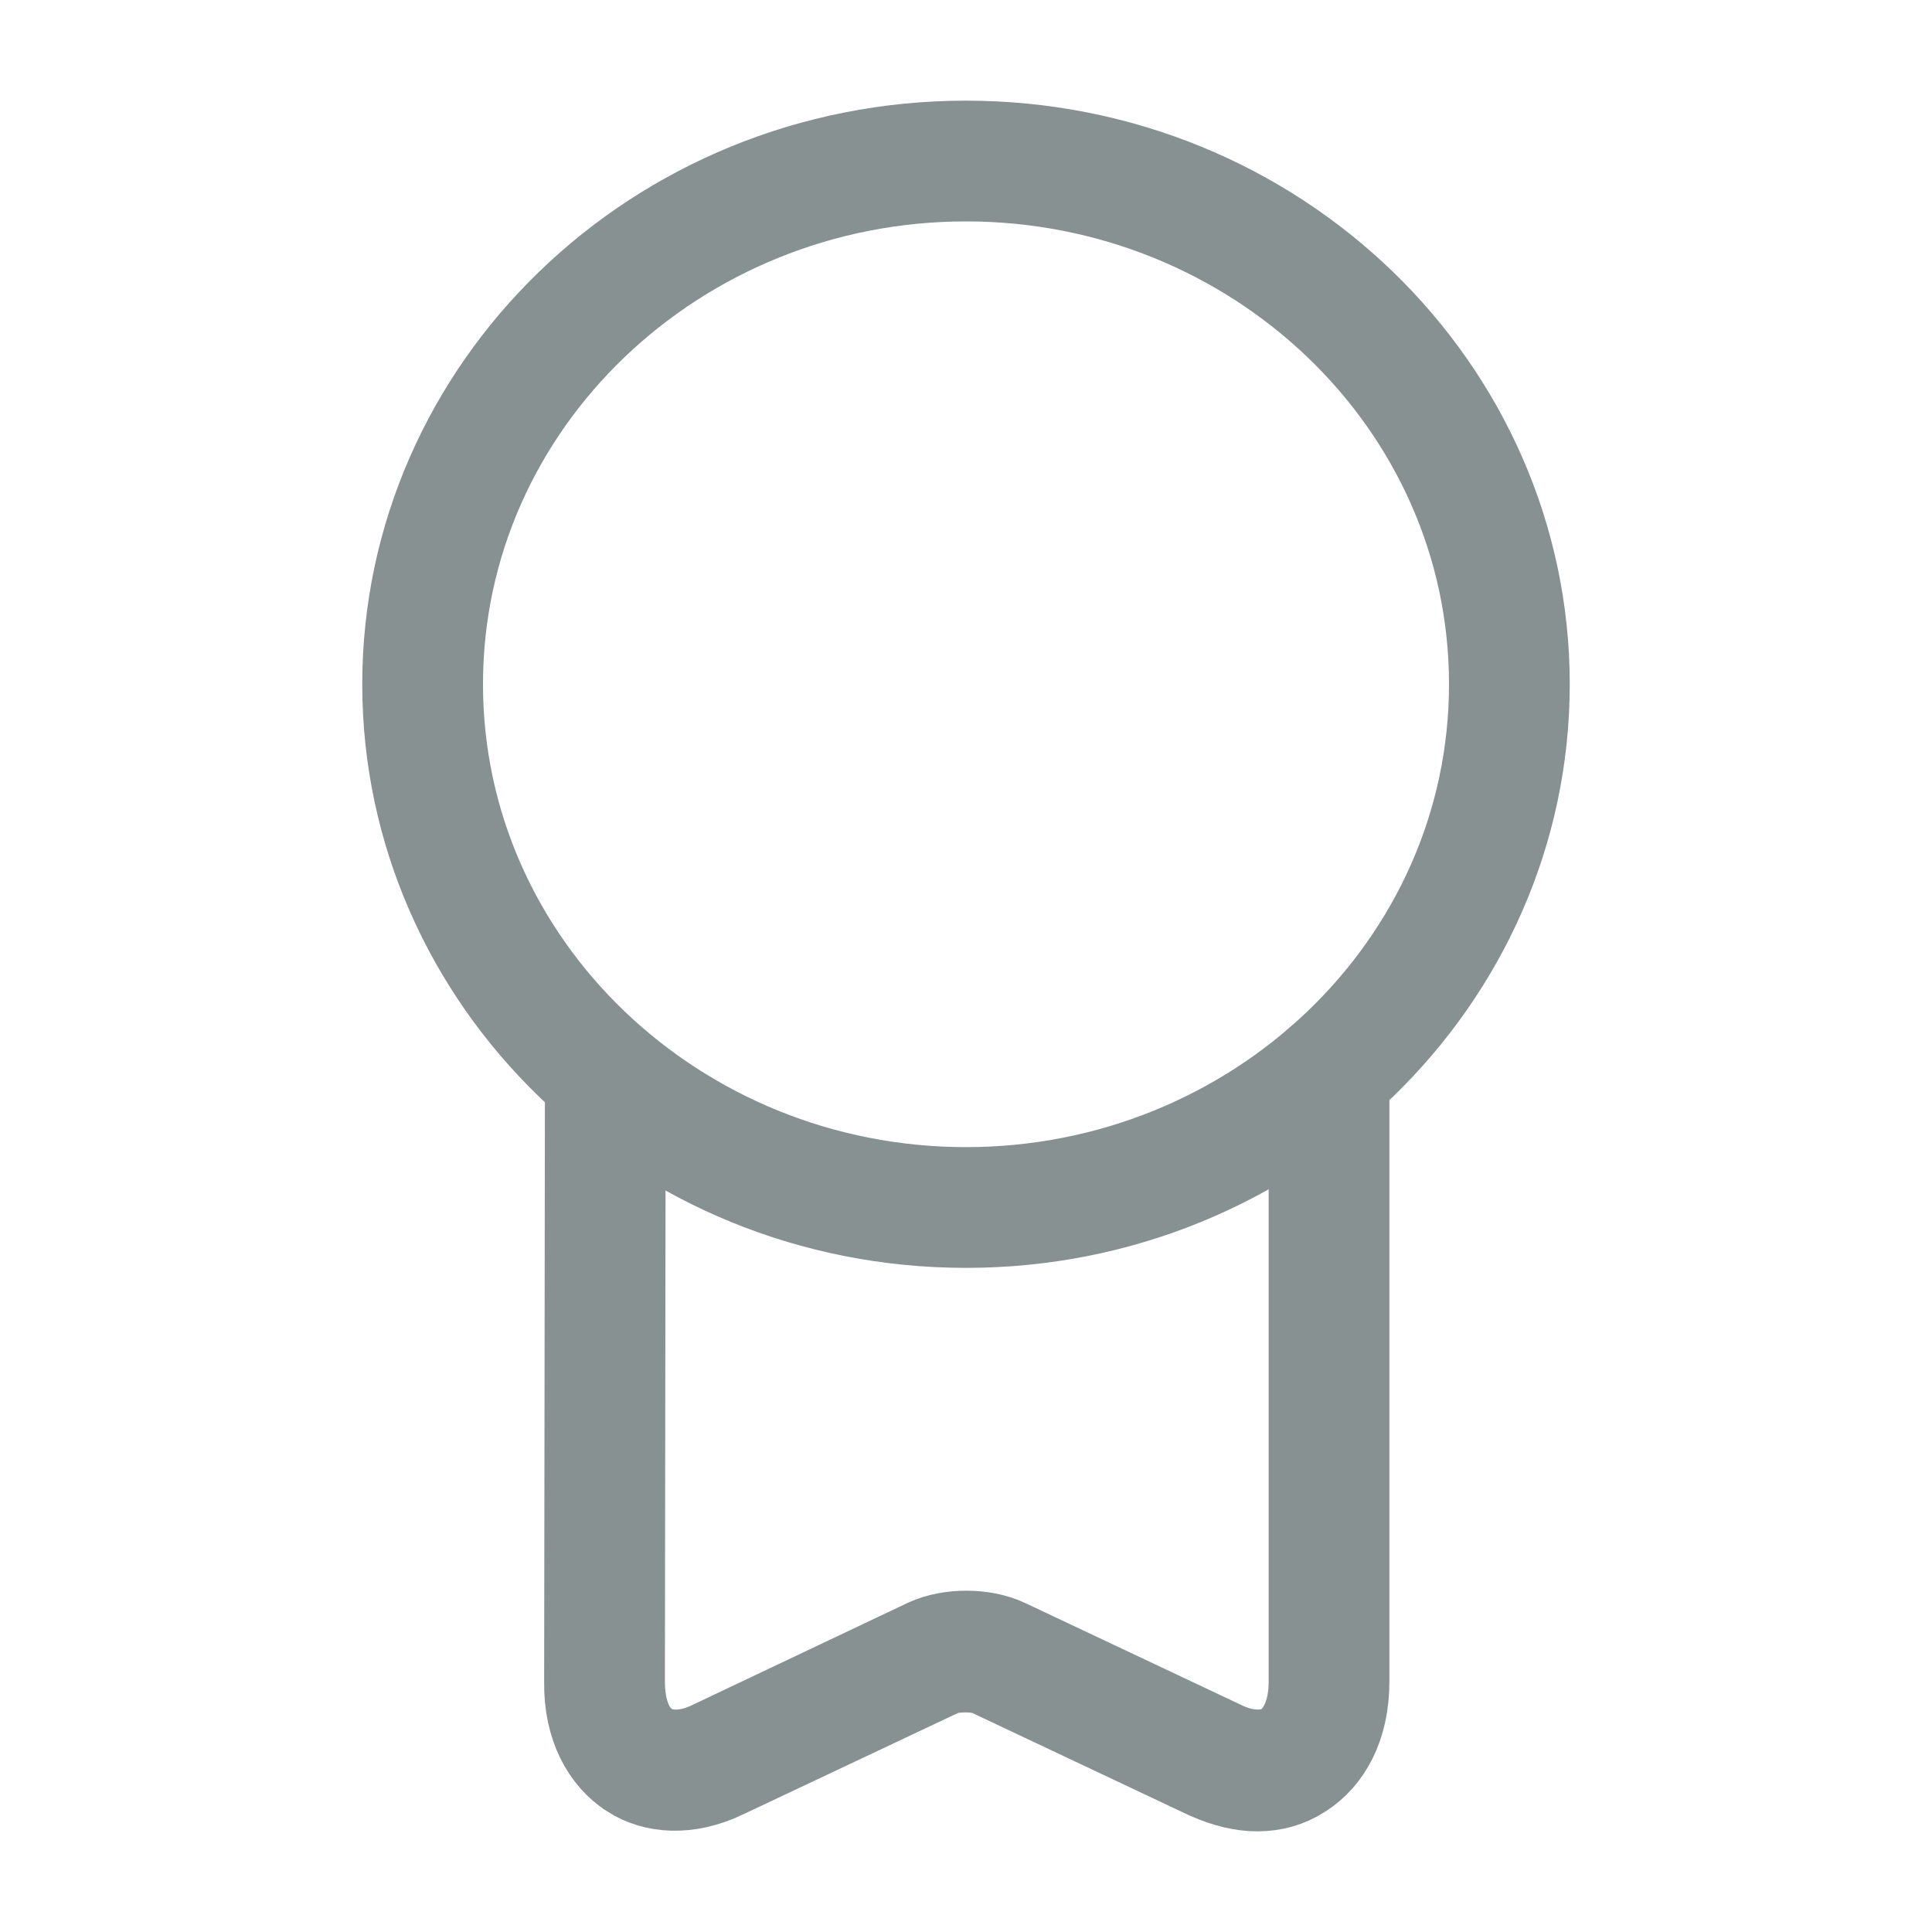 <svg width="20" height="20" viewBox="0 0 20 20" fill="none" xmlns="http://www.w3.org/2000/svg">
<path d="M10 12.625C6.81 12.625 4.25 10.125 4.25 7.083C4.25 4.042 6.81 1.542 10 1.542C13.19 1.542 15.75 4.042 15.75 7.083C15.75 10.125 13.19 12.625 10 12.625ZM10 1.792C6.986 1.792 4.5 4.146 4.5 7.083C4.5 10.021 6.986 12.375 10 12.375C13.014 12.375 15.5 10.021 15.5 7.083C15.5 4.146 13.014 1.792 10 1.792Z" fill="#879192" stroke="#879192"/>
<path d="M10.28 17.281L10.253 17.268L10.224 17.259C10.158 17.237 10.097 17.232 10.079 17.23L10.078 17.23C10.049 17.228 10.02 17.227 9.994 17.227C9.96 17.227 9.876 17.228 9.795 17.248L9.747 17.26L9.703 17.281L7.478 18.331L7.477 18.332C7.111 18.506 6.782 18.477 6.554 18.33L6.553 18.329C6.307 18.172 6.127 17.858 6.133 17.416L6.133 17.416L6.133 17.409L6.141 11.259H6.141V11.258C6.141 11.217 6.158 11.181 6.179 11.159C6.198 11.14 6.217 11.132 6.243 11.133L6.255 11.133H6.266C6.296 11.133 6.328 11.146 6.353 11.171C6.379 11.197 6.391 11.228 6.391 11.258C6.391 11.258 6.391 11.258 6.391 11.258L6.383 17.408V17.408C6.383 17.543 6.401 17.667 6.437 17.774C6.454 17.826 6.479 17.885 6.516 17.942C6.535 17.971 6.562 18.007 6.599 18.043C6.628 18.071 6.683 18.119 6.766 18.154C6.838 18.184 6.903 18.192 6.935 18.195C6.985 18.199 7.035 18.198 7.083 18.192C7.18 18.181 7.281 18.151 7.385 18.1L9.612 17.044C9.836 16.941 10.172 16.941 10.396 17.045L12.632 18.1C12.735 18.151 12.836 18.181 12.933 18.192C12.981 18.198 13.031 18.199 13.081 18.195C13.118 18.191 13.197 18.181 13.282 18.139L13.309 18.125L13.335 18.108C13.432 18.043 13.486 17.96 13.509 17.922C13.539 17.872 13.562 17.819 13.579 17.768C13.614 17.663 13.633 17.543 13.633 17.408V11.108C13.633 11.078 13.645 11.047 13.671 11.021C13.697 10.996 13.728 10.983 13.758 10.983C13.788 10.983 13.819 10.996 13.845 11.021C13.871 11.047 13.883 11.078 13.883 11.108V17.408C13.883 17.863 13.702 18.171 13.455 18.329L13.455 18.329L13.451 18.332C13.32 18.417 13.175 18.458 13.016 18.458C12.87 18.458 12.708 18.422 12.517 18.337L10.28 17.281Z" fill="#879192" stroke="#879192"/>
</svg>
